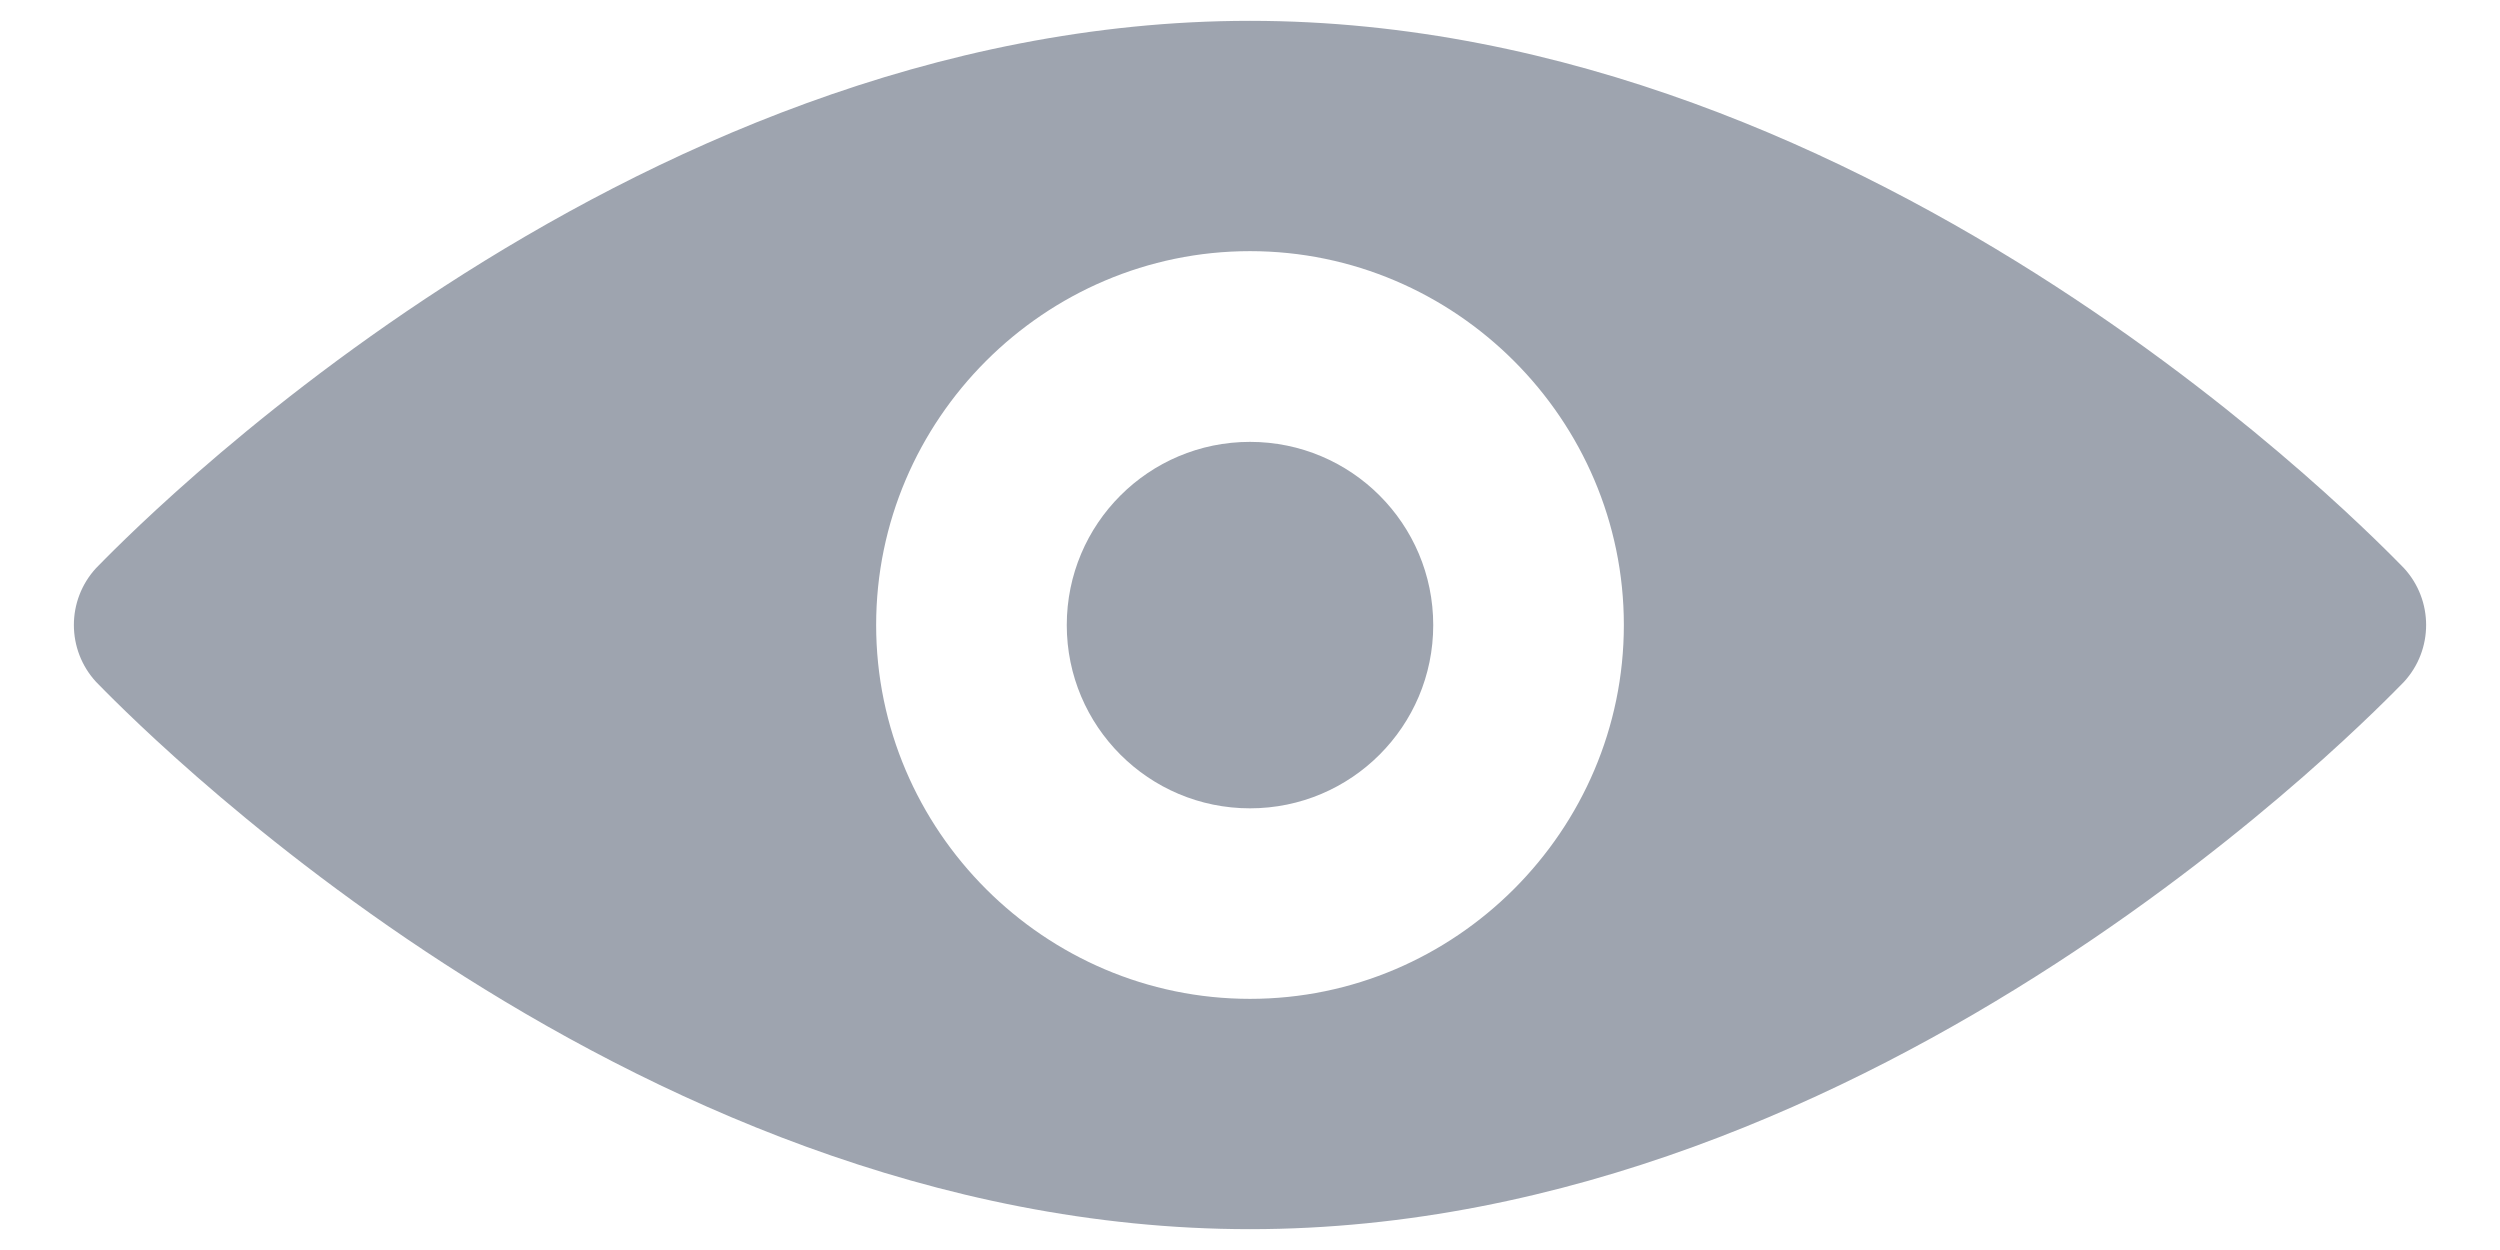 <svg width="24" height="12" viewBox="0 0 24 12" fill="none" xmlns="http://www.w3.org/2000/svg">
<path d="M12 7.76C12.972 7.76 13.759 6.972 13.759 6.001C13.759 5.029 12.972 4.242 12 4.242C11.028 4.242 10.241 5.029 10.241 6.001C10.241 6.972 11.028 7.76 12 7.76Z" fill="#9EA4AF"/>
<path d="M23.077 5.453C22.863 5.239 18.061 0.2 12 0.2C5.939 0.2 1.137 5.239 0.923 5.453C0.638 5.762 0.638 6.238 0.923 6.547C1.137 6.761 5.939 11.8 12 11.8C18.061 11.8 22.863 6.761 23.077 6.547C23.362 6.238 23.362 5.762 23.077 5.453ZM12 9.589C10.027 9.589 8.411 7.973 8.411 6C8.411 4.027 10.027 2.411 12 2.411C13.973 2.411 15.589 4.027 15.589 6C15.589 7.973 13.973 9.589 12 9.589Z" fill="#9EA4AF"/>
</svg>
